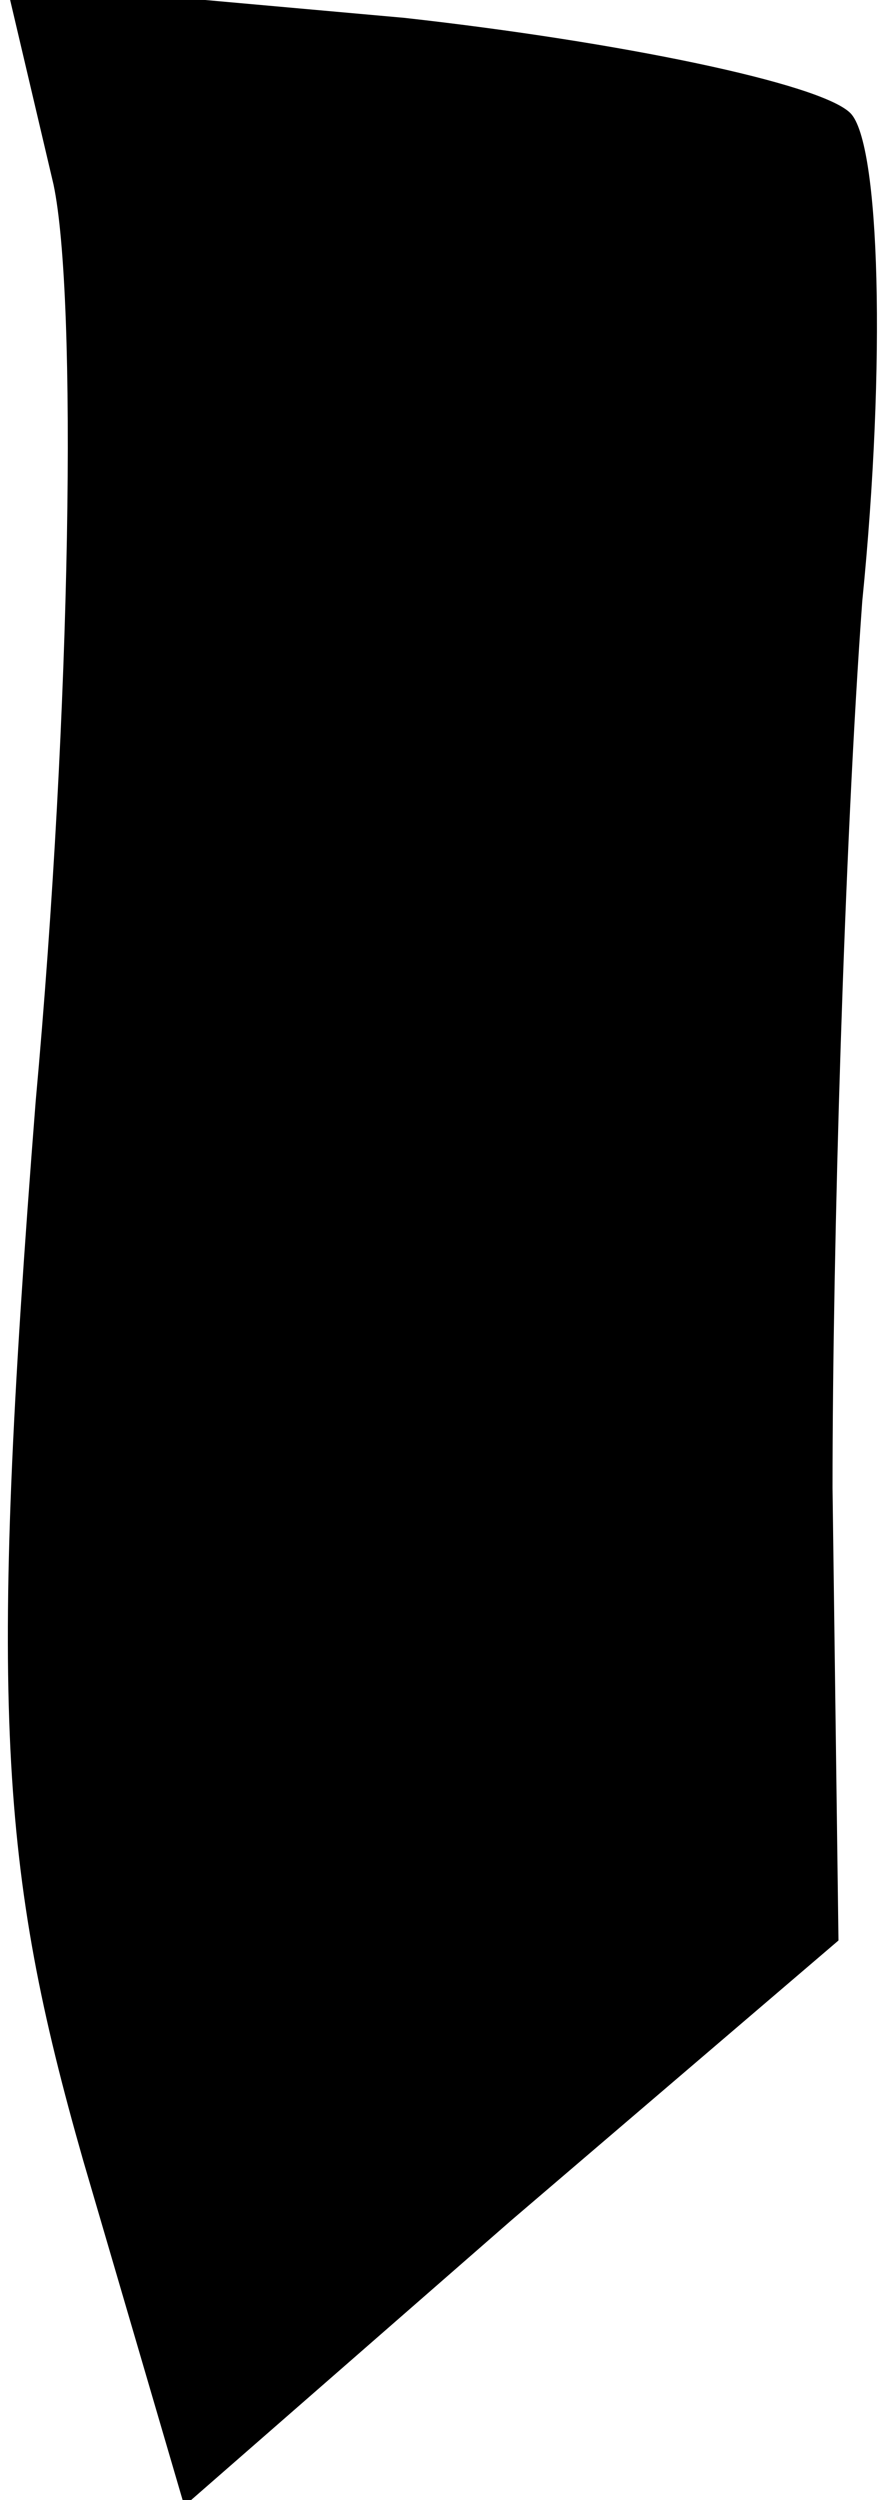 <?xml version="1.0" standalone="no"?>
<!DOCTYPE svg PUBLIC "-//W3C//DTD SVG 20010904//EN"
 "http://www.w3.org/TR/2001/REC-SVG-20010904/DTD/svg10.dtd">
<svg version="1.0" xmlns="http://www.w3.org/2000/svg"
 width="15pt" height="42pt" viewBox="0 0 15 42"
 preserveAspectRatio="xMidYMid meet">
<g transform="translate(0,42) scale(0.1,-0.1)"
fill="#000000" stroke="none">
<path fill="#000000" stroke="none" d="M9 389 c4 -19 3 -88 -3 -154 -8 -102
-6 -129 8 -178 l17 -58 55 48 55 47 -1 76 c0 41 2 108 5 149 4 40 3 77 -2 82
-5 5 -39 12 -75 16 l-67 6 8 -34z"/>
</g>
</svg>
